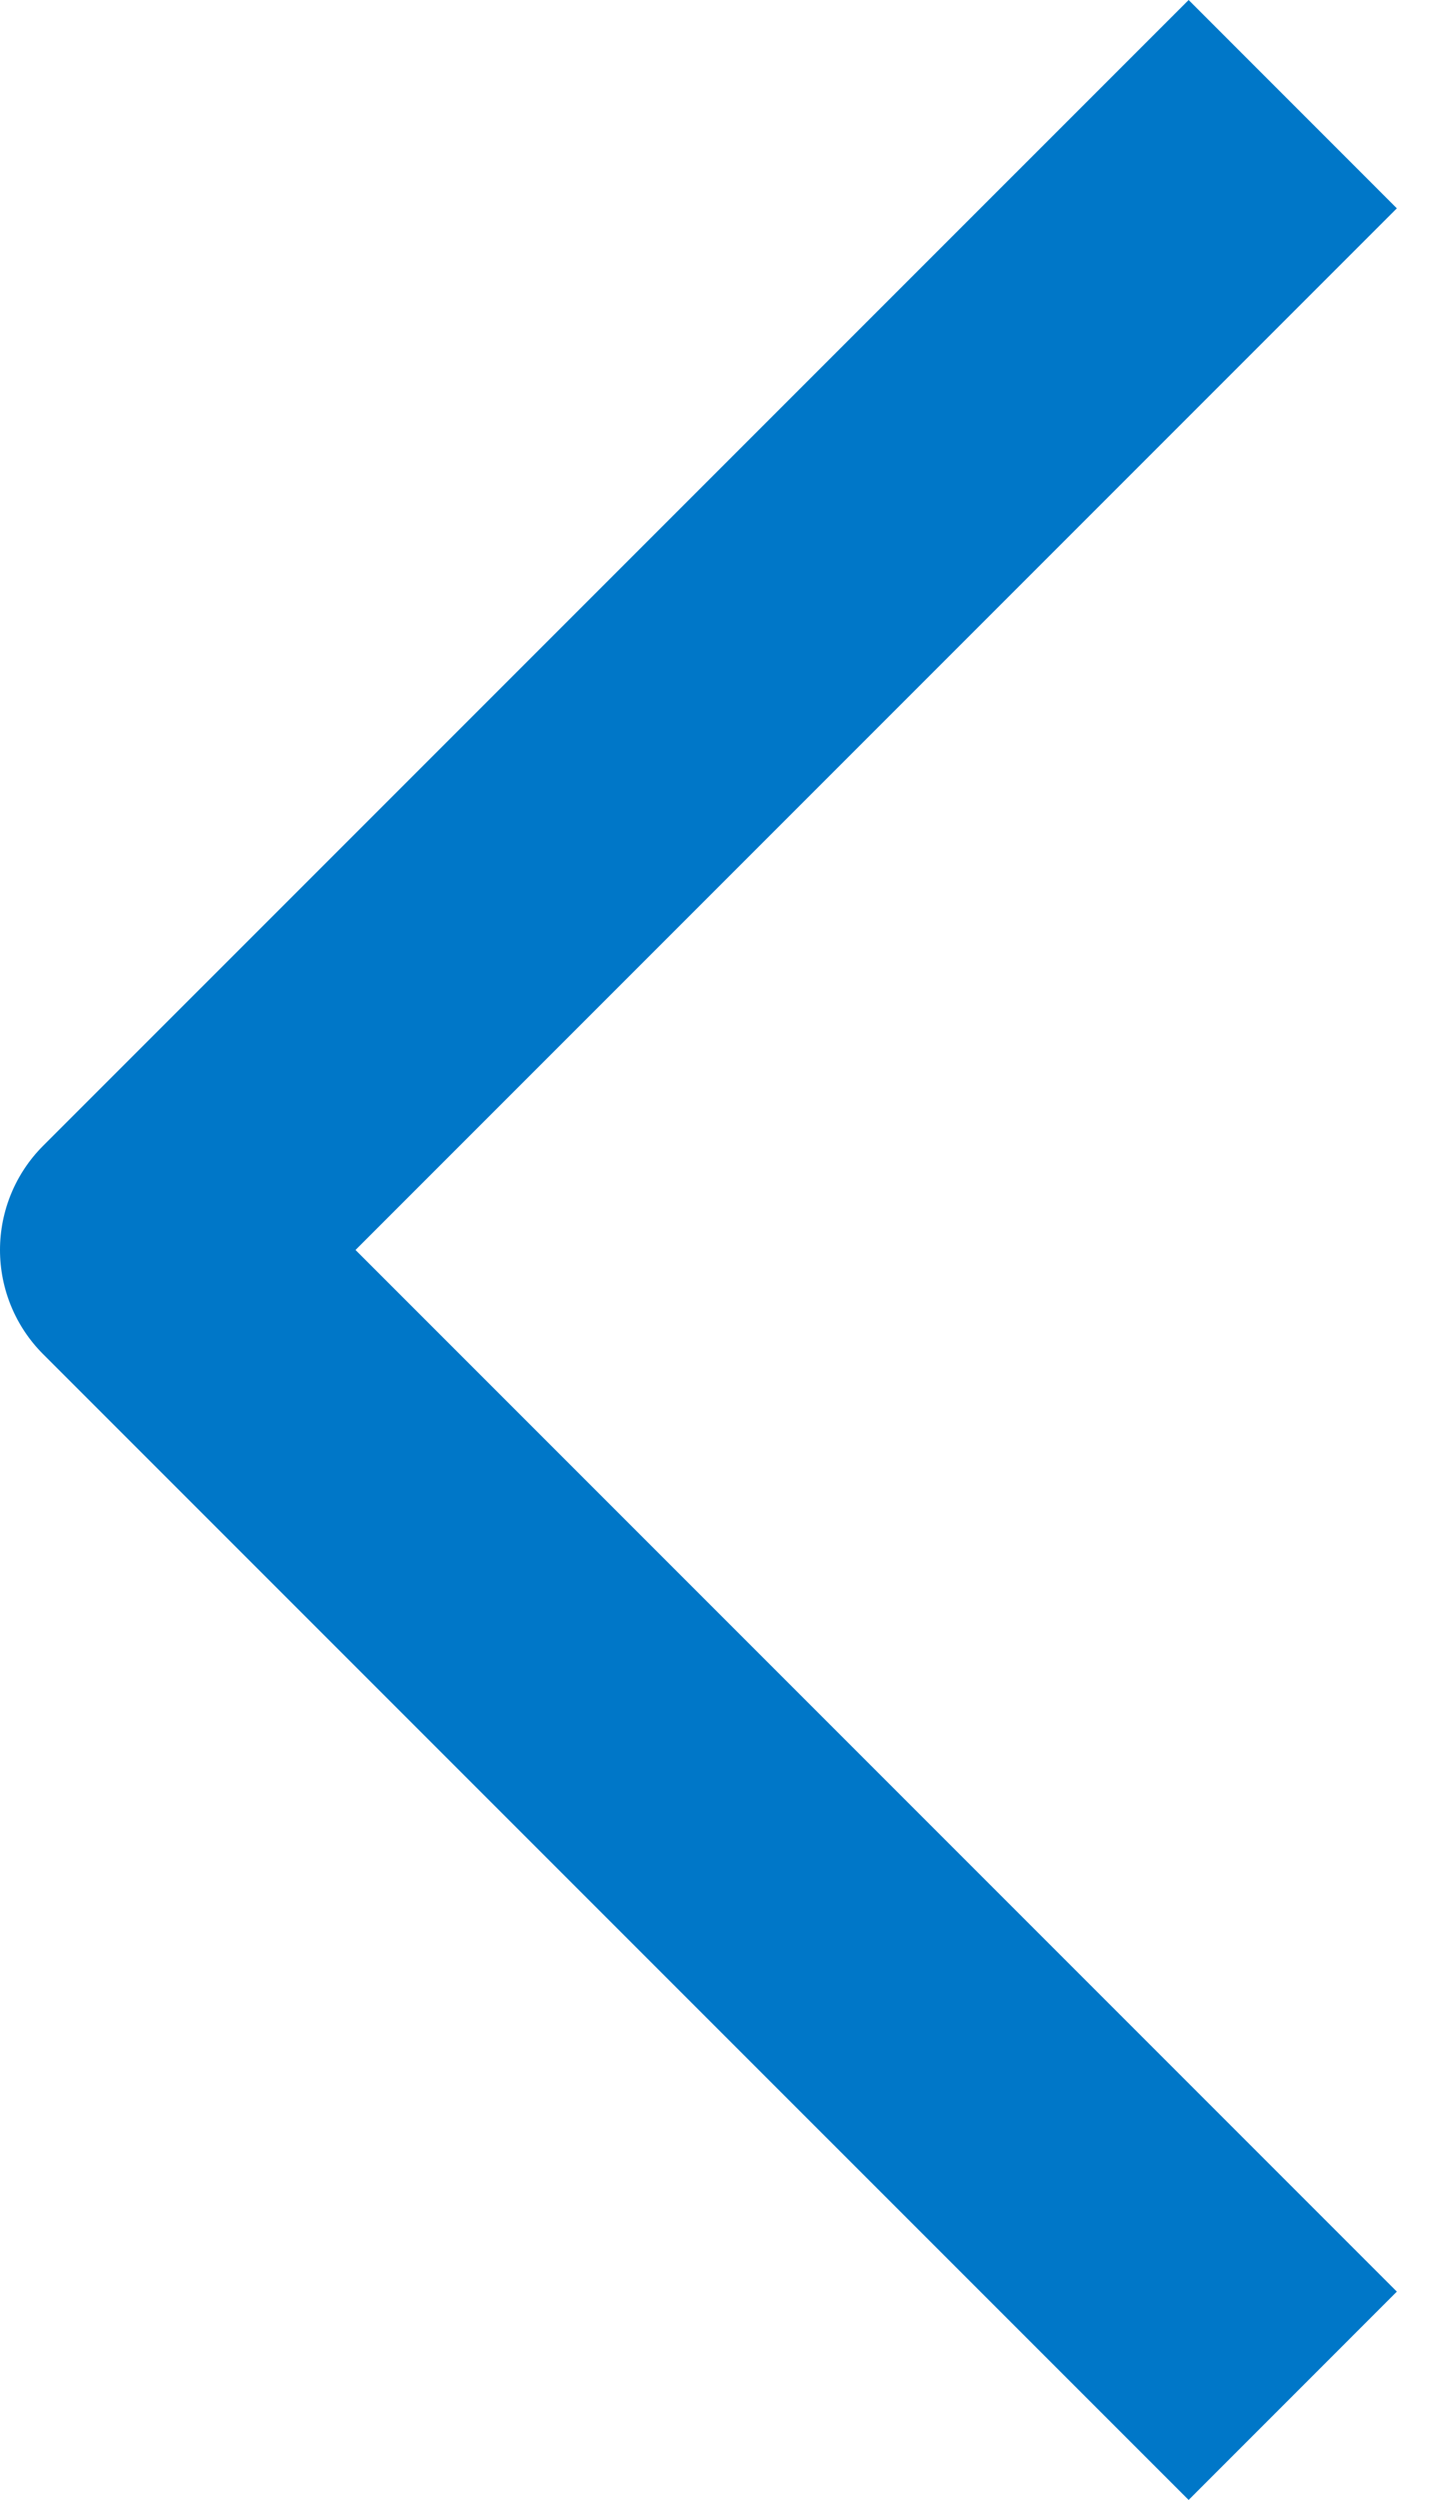 <svg width="26" height="45" viewBox="0 0 26 45" fill="none" xmlns="http://www.w3.org/2000/svg">
<path fill-rule="evenodd" clip-rule="evenodd" d="M6.401 22.5L25.151 41.25L21.402 45L0.776 24.375C0.279 23.878 0 23.203 0 22.5C0 21.797 0.279 21.122 0.776 20.625L21.402 0L25.151 3.75L6.401 22.5Z" fill="#0077C8"/>
</svg>
